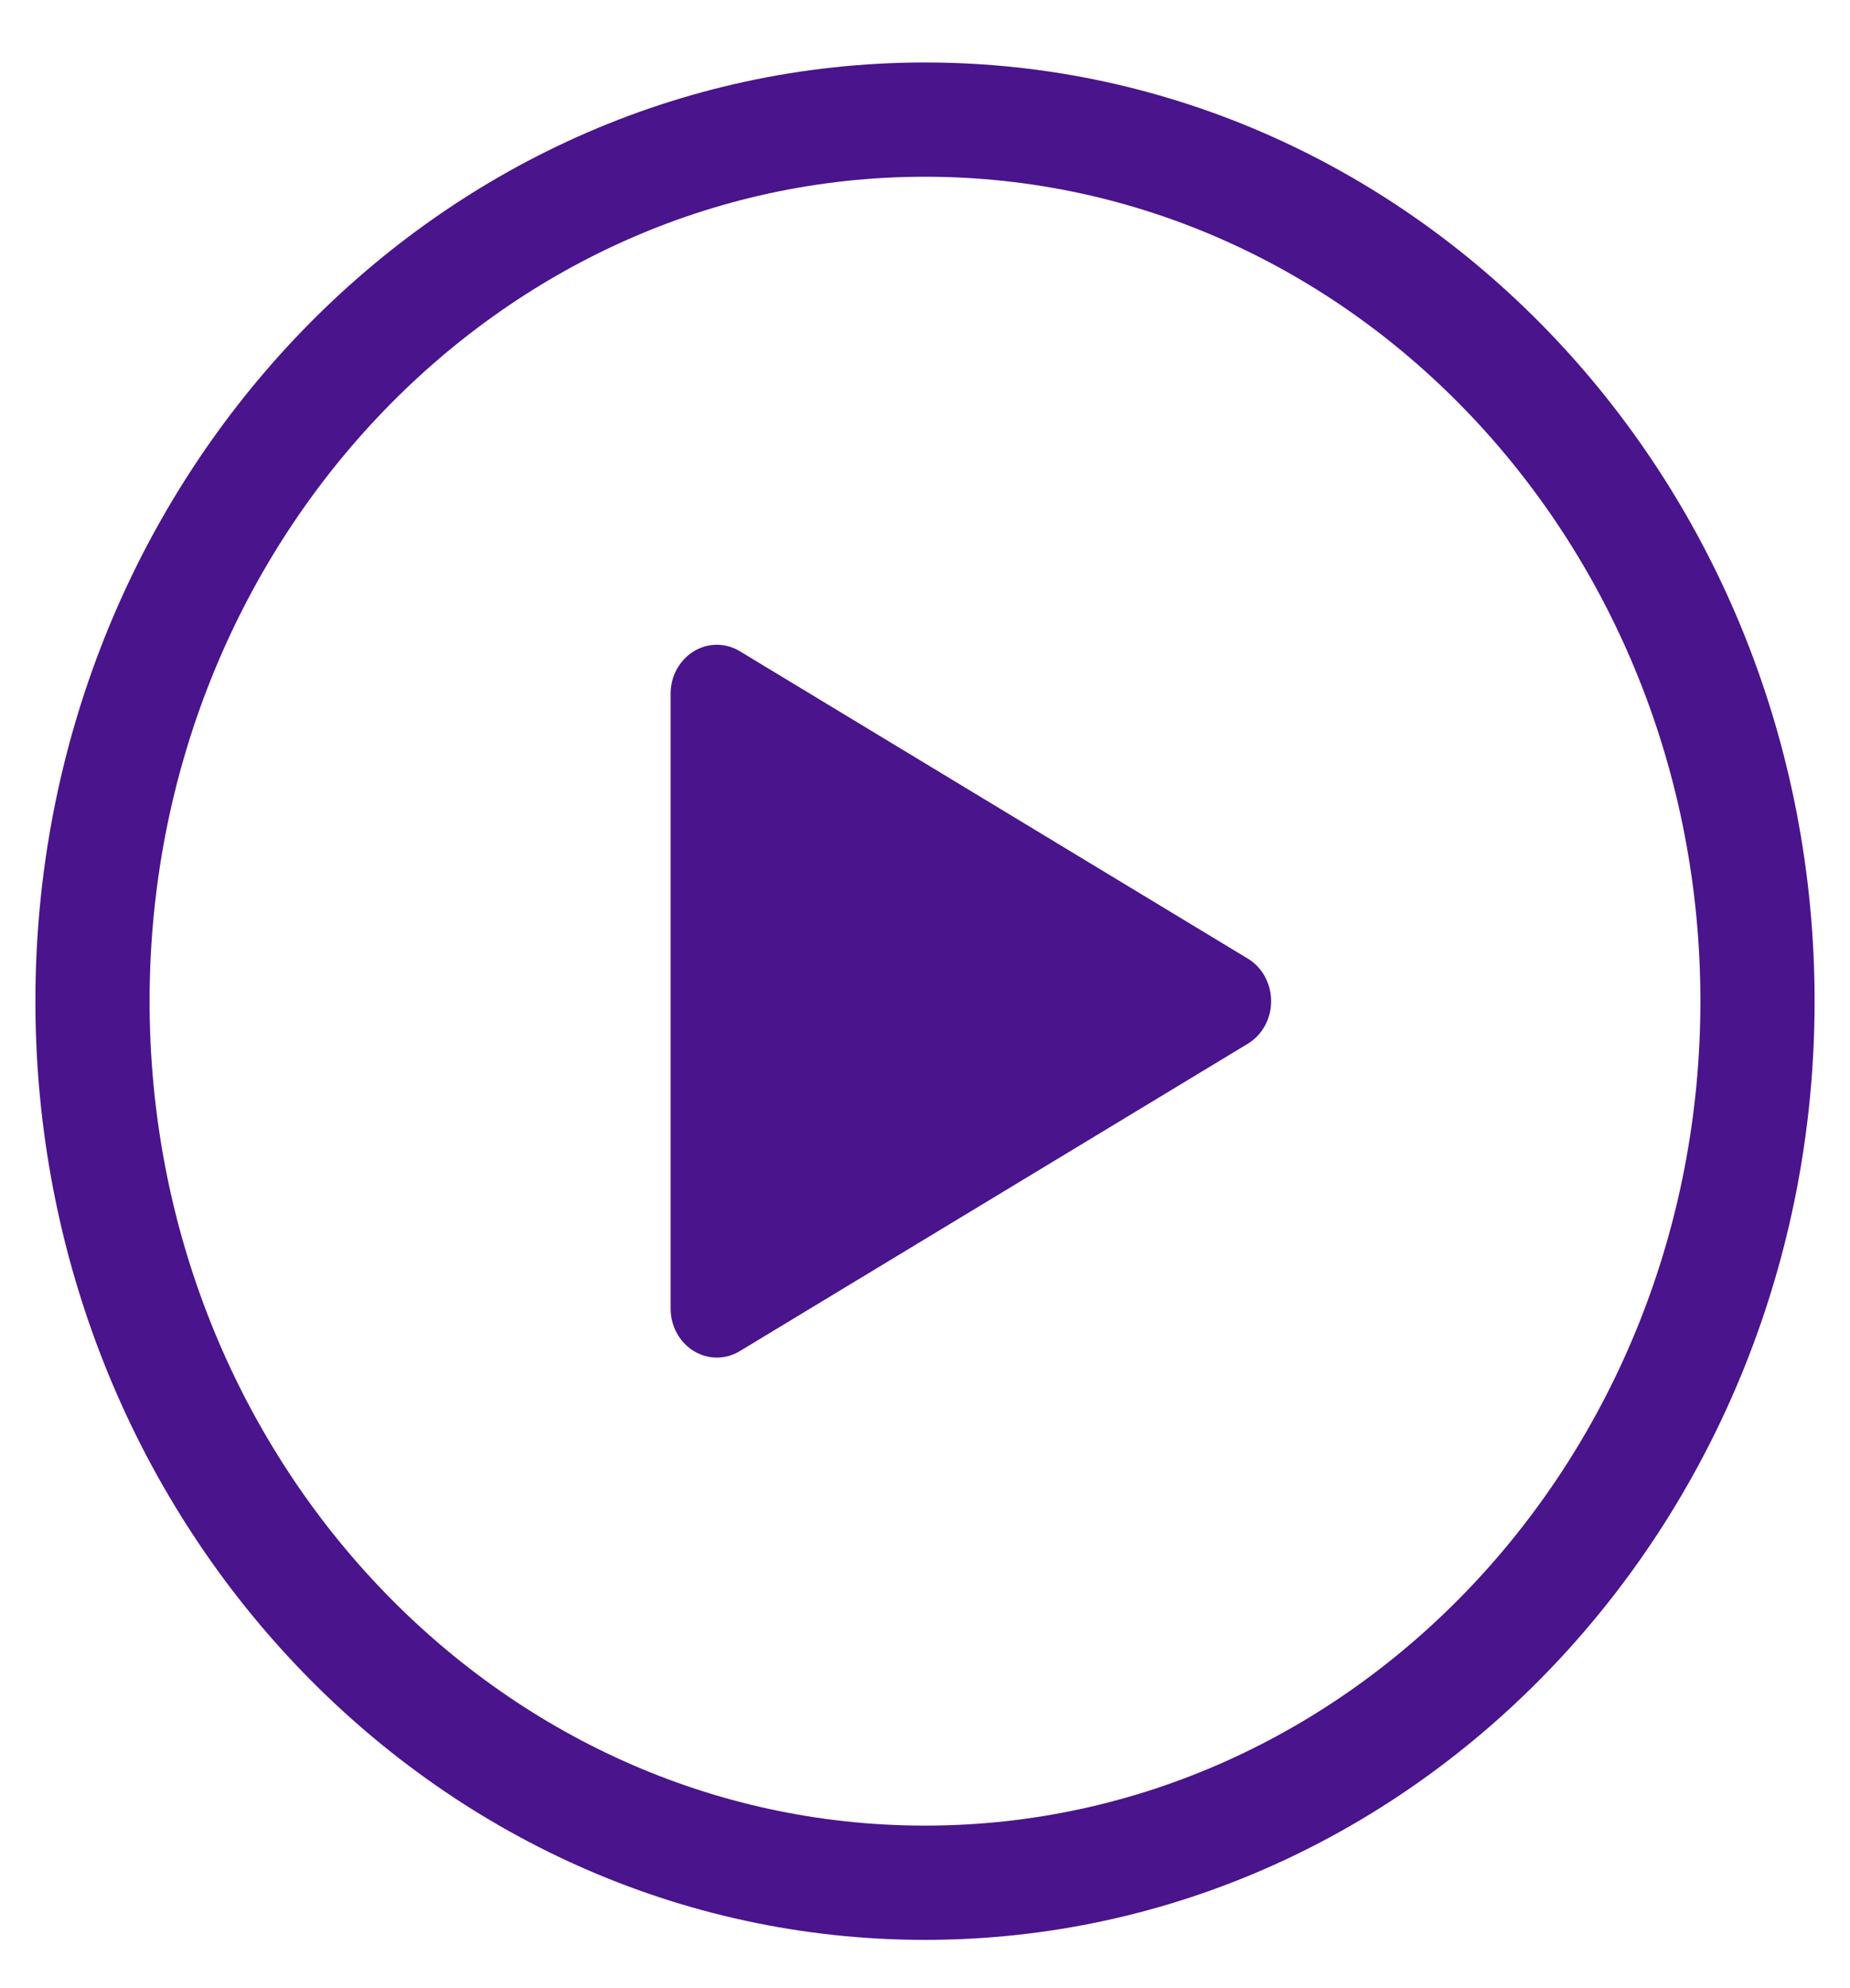 <svg width="81" height="87" viewBox="0 0 81 87" fill="none" xmlns="http://www.w3.org/2000/svg">
<path d="M40.5 82.388C60.631 82.388 76.95 65.116 76.95 43.811C76.95 22.505 60.631 5.234 40.5 5.234C20.369 5.234 4.05 22.505 4.05 43.811C4.05 65.116 20.369 82.388 40.5 82.388Z" stroke="#4A148C" stroke-width="5" stroke-linecap="round" stroke-linejoin="round"/>
<path fill-rule="evenodd" clip-rule="evenodd" d="M32.392 28.498L54.636 41.95C55.606 42.537 55.944 43.846 55.389 44.874C55.21 45.206 54.949 45.482 54.636 45.672L32.392 59.124C31.421 59.711 30.184 59.354 29.629 58.326C29.454 58.002 29.362 57.636 29.362 57.263V30.358C29.362 29.175 30.269 28.215 31.387 28.215C31.74 28.215 32.086 28.313 32.392 28.498Z" fill="#4A148C"/>
</svg>
